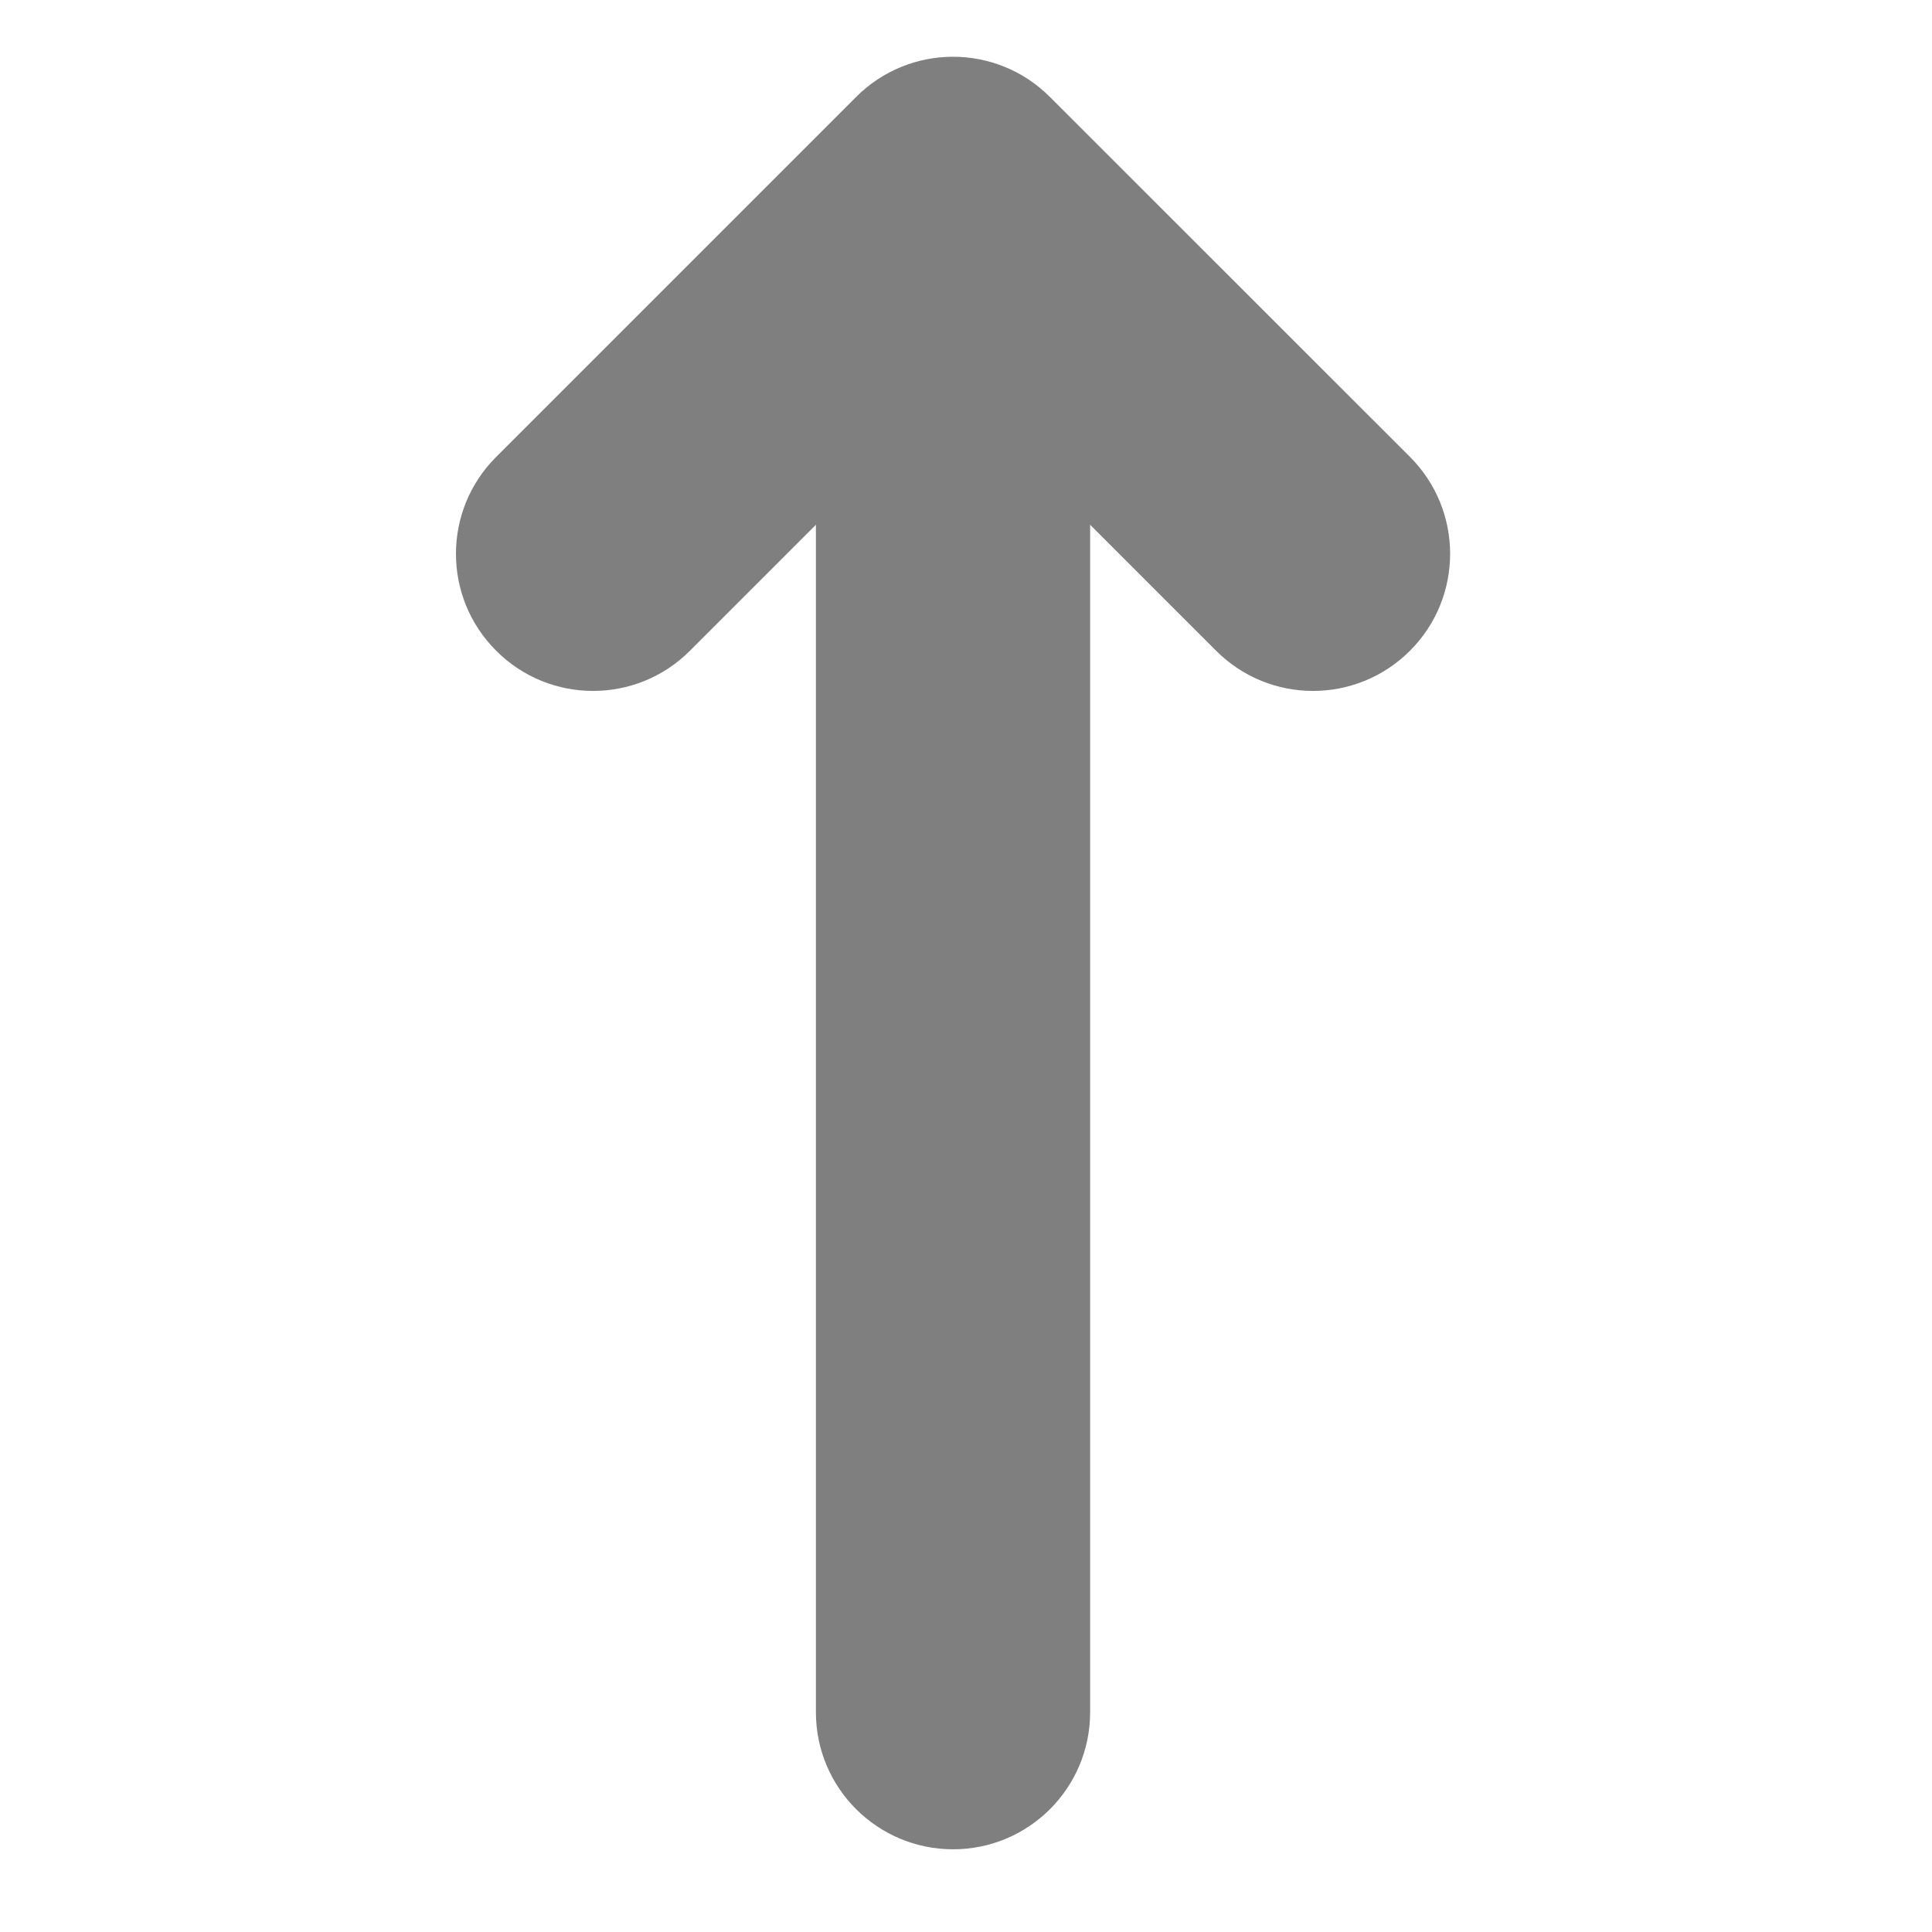 <svg width="16" height="16" viewBox="0 0 16 16" fill="none" xmlns="http://www.w3.org/2000/svg">
    <path opacity="0.5" fill-rule="evenodd" clip-rule="evenodd"
          d="M4.109 5.389C3.665 4.946 3.665 4.227 4.109 3.784L7.09 0.803C7.533 0.359 8.252 0.359 8.695 0.803L11.677 3.784C12.12 4.227 12.12 4.946 11.677 5.389C11.233 5.833 10.515 5.833 10.071 5.389L9.028 4.346L9.028 14.18C9.028 14.807 8.52 15.315 7.893 15.315C7.266 15.315 6.757 14.807 6.757 14.18L6.757 4.346L5.714 5.389C5.271 5.833 4.552 5.833 4.109 5.389Z"
          fill="currentColor"/>
</svg>
